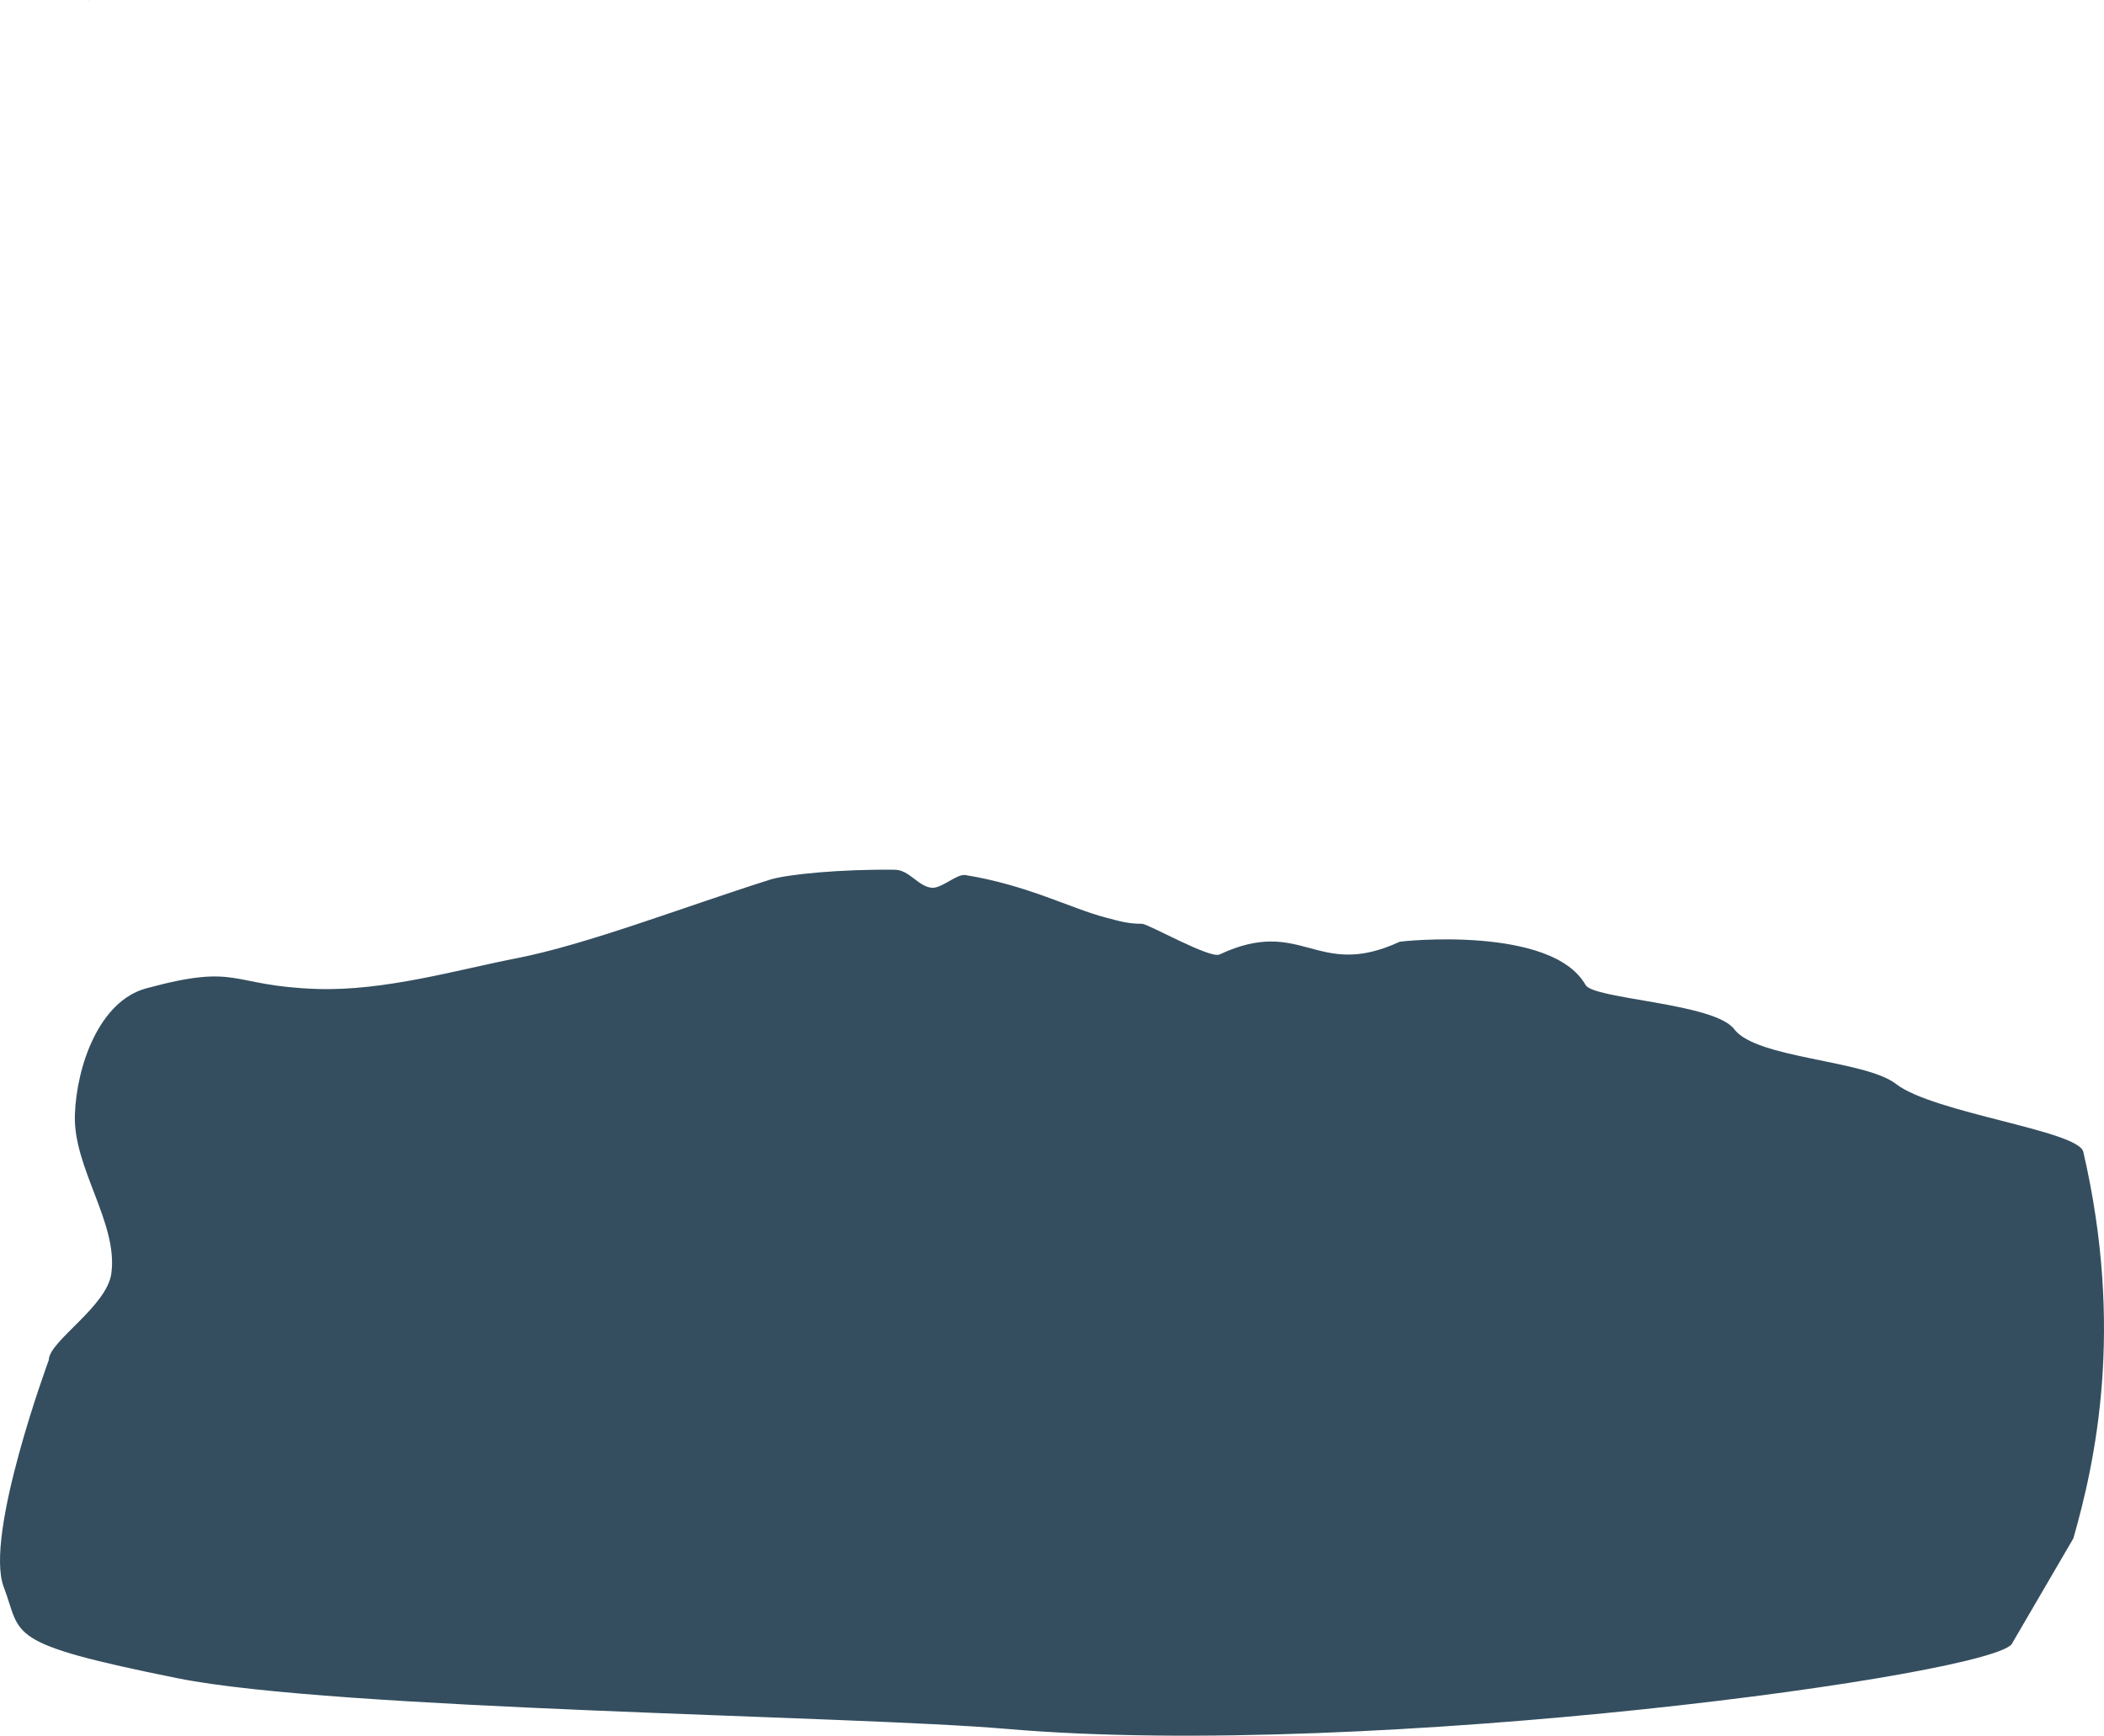 <svg version="1.1" xmlns="http://www.w3.org/2000/svg" xmlns:xlink="http://www.w3.org/1999/xlink" width="577.049" height="476.094" viewBox="0,0,577.049,476.094"><g transform="translate(56.235,56.544)"><g data-paper-data="{&quot;isPaintingLayer&quot;:true}" fill-rule="nonzero" stroke="none" stroke-linecap="butt" stroke-linejoin="miter" stroke-miterlimit="10" stroke-dasharray="" stroke-dashoffset="0" style="mix-blend-mode: normal"><path d="" data-paper-data="{&quot;index&quot;:null}" fill="#344e5f" stroke-width="0"/><path d="" data-paper-data="{&quot;index&quot;:null}" fill="#344e5f" stroke-width="0"/><path d="" fill="#344e5f" stroke-width="0"/><path d="M-32.002,-56.294c0,-0.138 0.112,-0.25 0.25,-0.25c0.138,0 0.25,0.112 0.25,0.25c0,0.138 -0.112,0.25 -0.25,0.25c-0.138,0 -0.25,-0.112 -0.25,-0.25z" fill-opacity="0.063" fill="#5e5e5e" stroke-width="0.5"/><path d="M495.696,394.087c-2.435,8.508 -175.69,32.228 -275.8,23.605c-42.504,-3.661 -184.264,-5.207 -227.46,-13.905c-48.034,-9.672 -42.537,-11.622 -47.642,-25.004c-5.424,-14.217 12.357,-62.279 12.357,-62.279c0,-5.133 15.895,-14.607 17.149,-23.739c1.901,-13.84 -10.506,-28.979 -9.997,-43.533c0.468,-13.376 6.637,-31.155 19.552,-34.667c25.83,-7.023 22.551,-0.656 46.825,0.16c18.535,0.623 38.536,-5.266 54.635,-8.394c19.428,-3.774 46.086,-14.142 69.618,-21.578c4.697,-1.484 19.555,-2.918 34.299,-2.726c3.933,0.051 6.383,4.628 10.105,4.941c2.721,0.228 6.808,-3.875 9.235,-3.479c17.14,2.795 28.904,9.166 38.4,11.636c3.856,1.003 6.064,1.73 10.042,1.73c1.607,0 18.612,9.639 21.215,8.42c22.808,-10.677 26.53,7.085 49.386,-3.481c0.458,-0.212 41.785,-4.533 51.014,11.845c2.218,3.937 35.354,4.917 40.762,12.114c6.097,8.113 35.889,8.424 44.37,15.023c10.271,7.992 50.02,12.775 51.375,18.62c11.292,48.709 3.246,85.167 -2.727,106.04z" data-paper-data="{&quot;index&quot;:null}" fill="#344e5f" stroke-width="0"/></g></g></svg>
